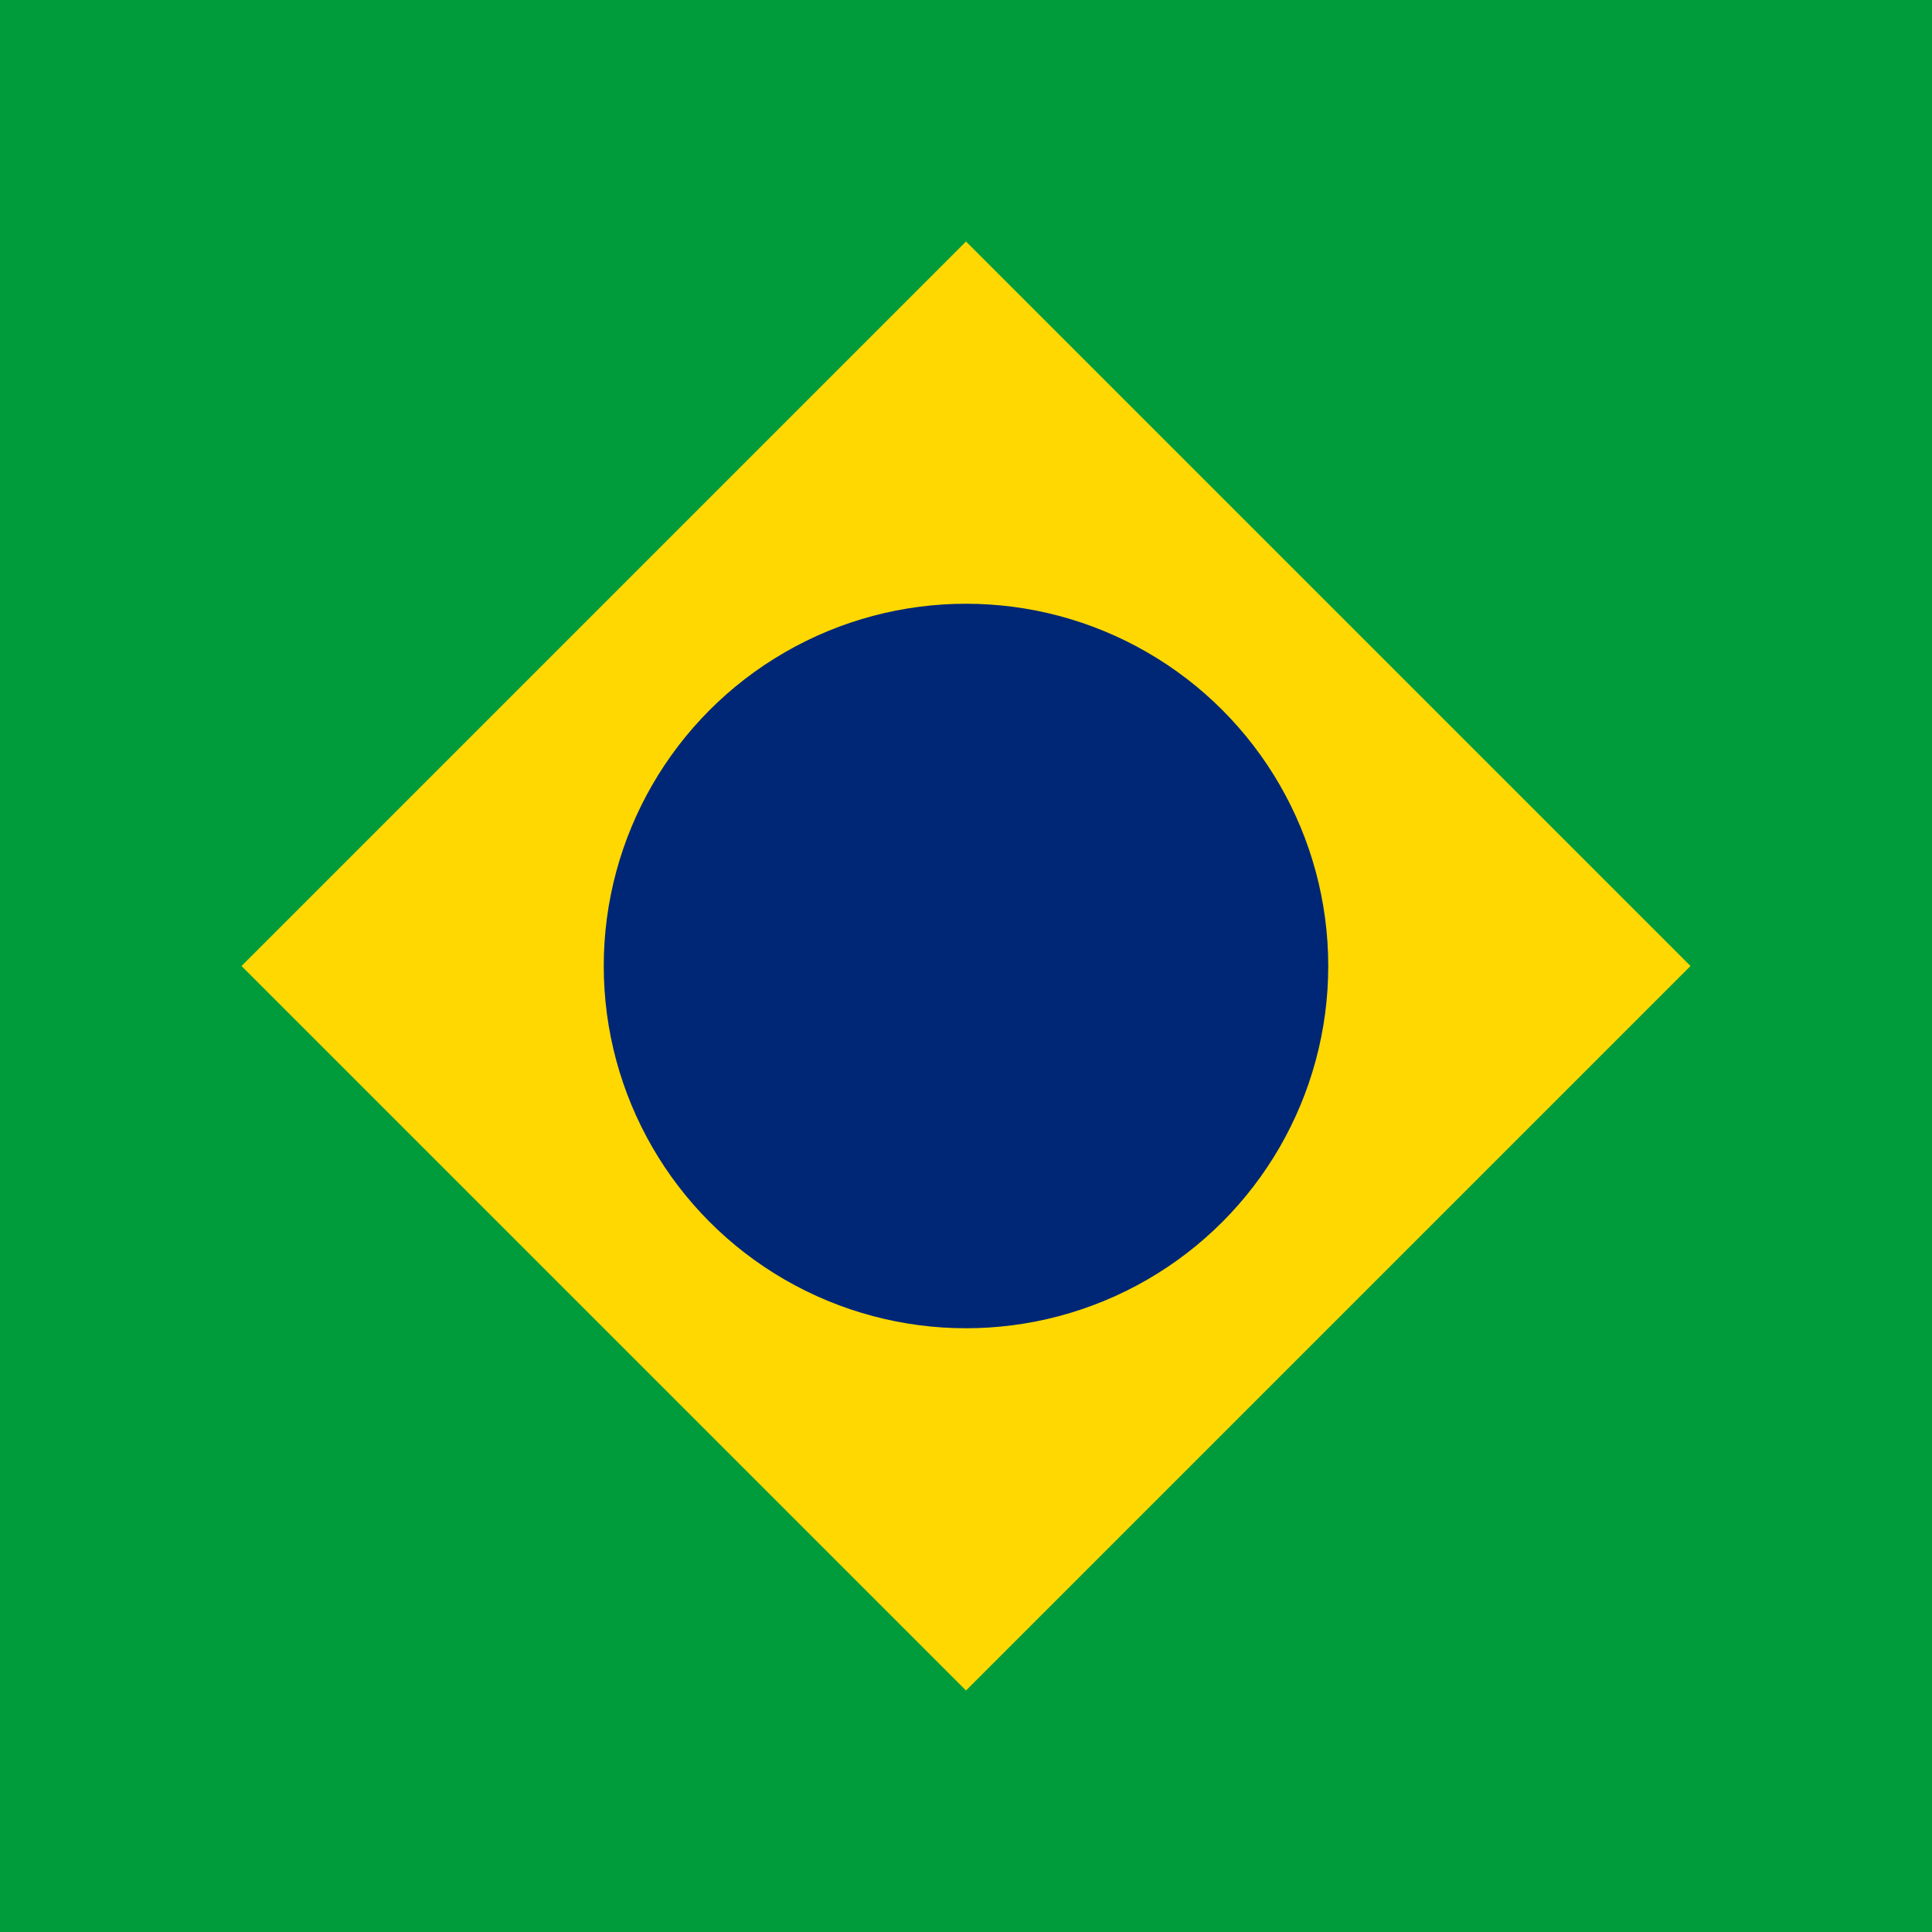 <?xml version="1.0" encoding="UTF-8"?>
<svg width="32" height="32" viewBox="0 0 32 32" fill="none" xmlns="http://www.w3.org/2000/svg">
  <rect width="32" height="32" fill="#009C3B"/>
  <path d="M16 4L28 16L16 28L4 16L16 4Z" fill="#FED800"/>
  <circle cx="16" cy="16" r="6" fill="#002776"/>
</svg> 